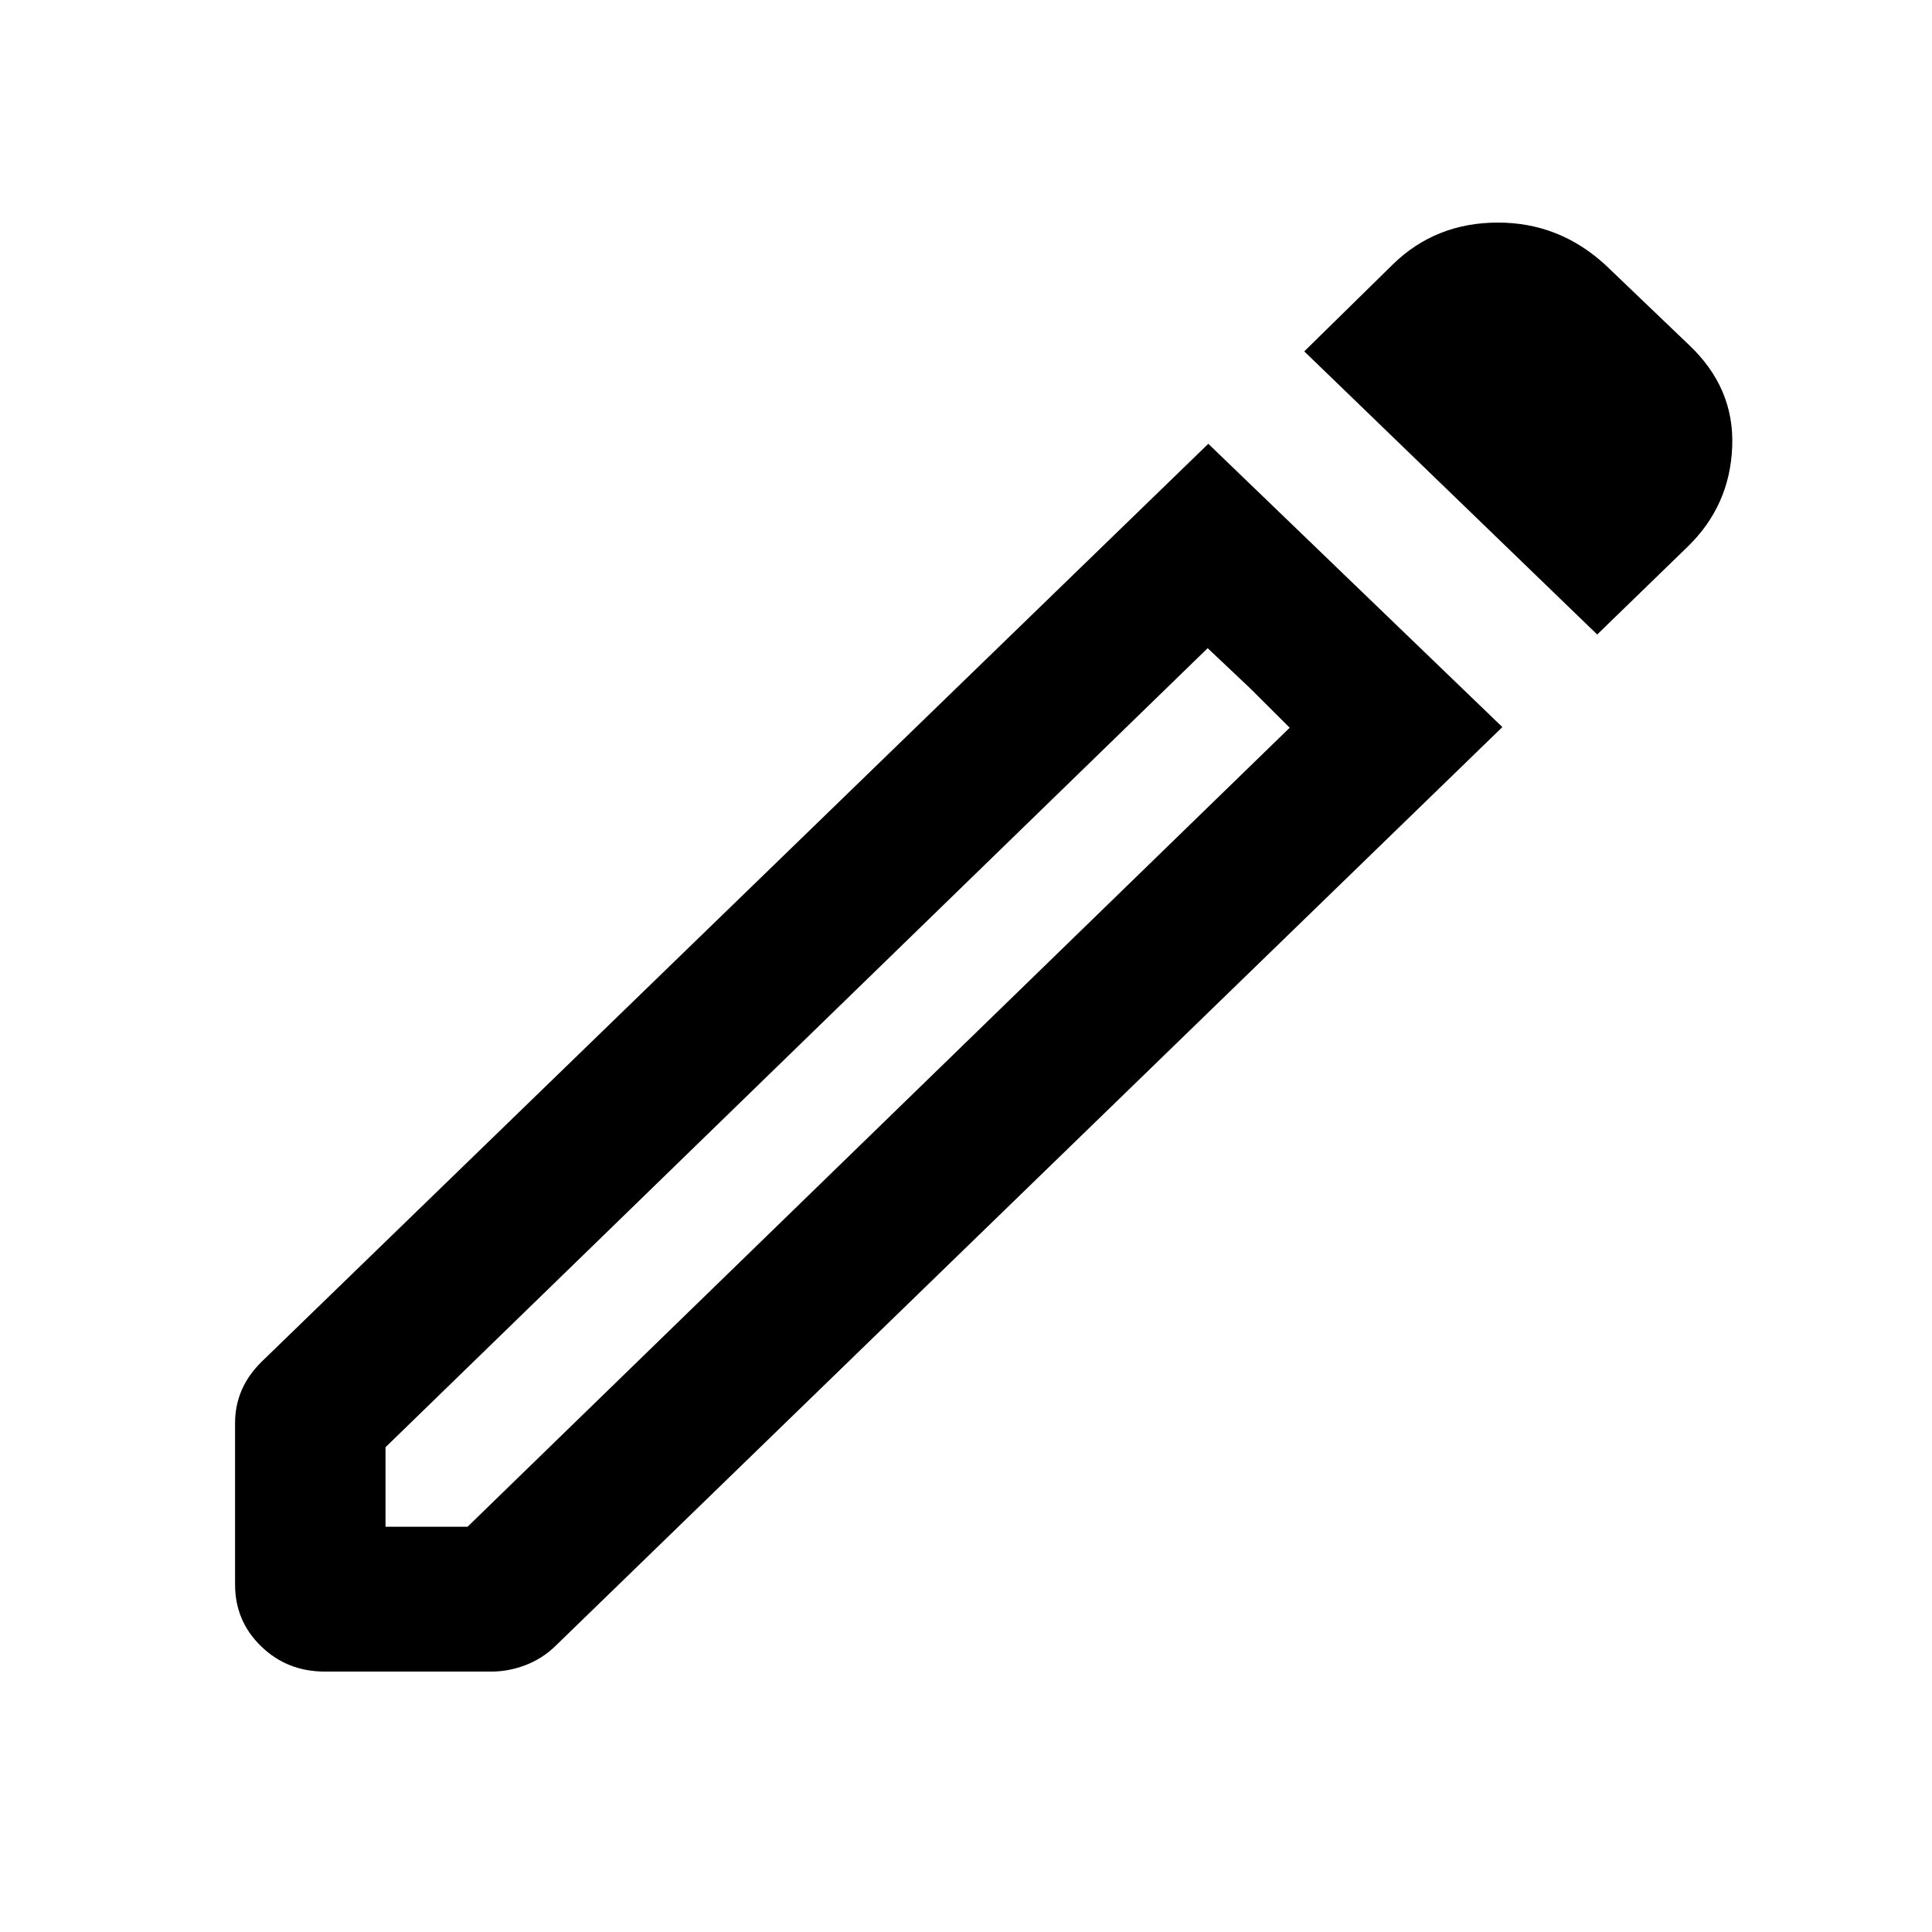 <svg width="24" height="24" viewBox="0 0 24 24" fill="none" xmlns="http://www.w3.org/2000/svg">
<path d="M4.789 18.966H5.808L16.021 9.04L15.002 8.052L4.789 17.978V18.966ZM19.841 7.882L16.202 4.365L17.308 3.279C17.661 2.937 18.093 2.766 18.604 2.765C19.115 2.764 19.561 2.94 19.944 3.292L20.974 4.278C21.357 4.637 21.538 5.06 21.518 5.55C21.499 6.039 21.314 6.453 20.963 6.793L19.841 7.882ZM4.036 20.765C3.723 20.765 3.459 20.66 3.244 20.451C3.028 20.242 2.92 19.986 2.92 19.683V17.677C2.92 17.534 2.947 17.398 3.002 17.27C3.057 17.141 3.141 17.023 3.252 16.914L15.01 5.513L18.663 9.032L6.905 20.442C6.794 20.551 6.668 20.631 6.528 20.685C6.388 20.738 6.247 20.765 6.105 20.765H4.036ZM15.525 8.546L15.002 8.052L16.021 9.04L15.525 8.546Z" fill="black"/>
</svg>
